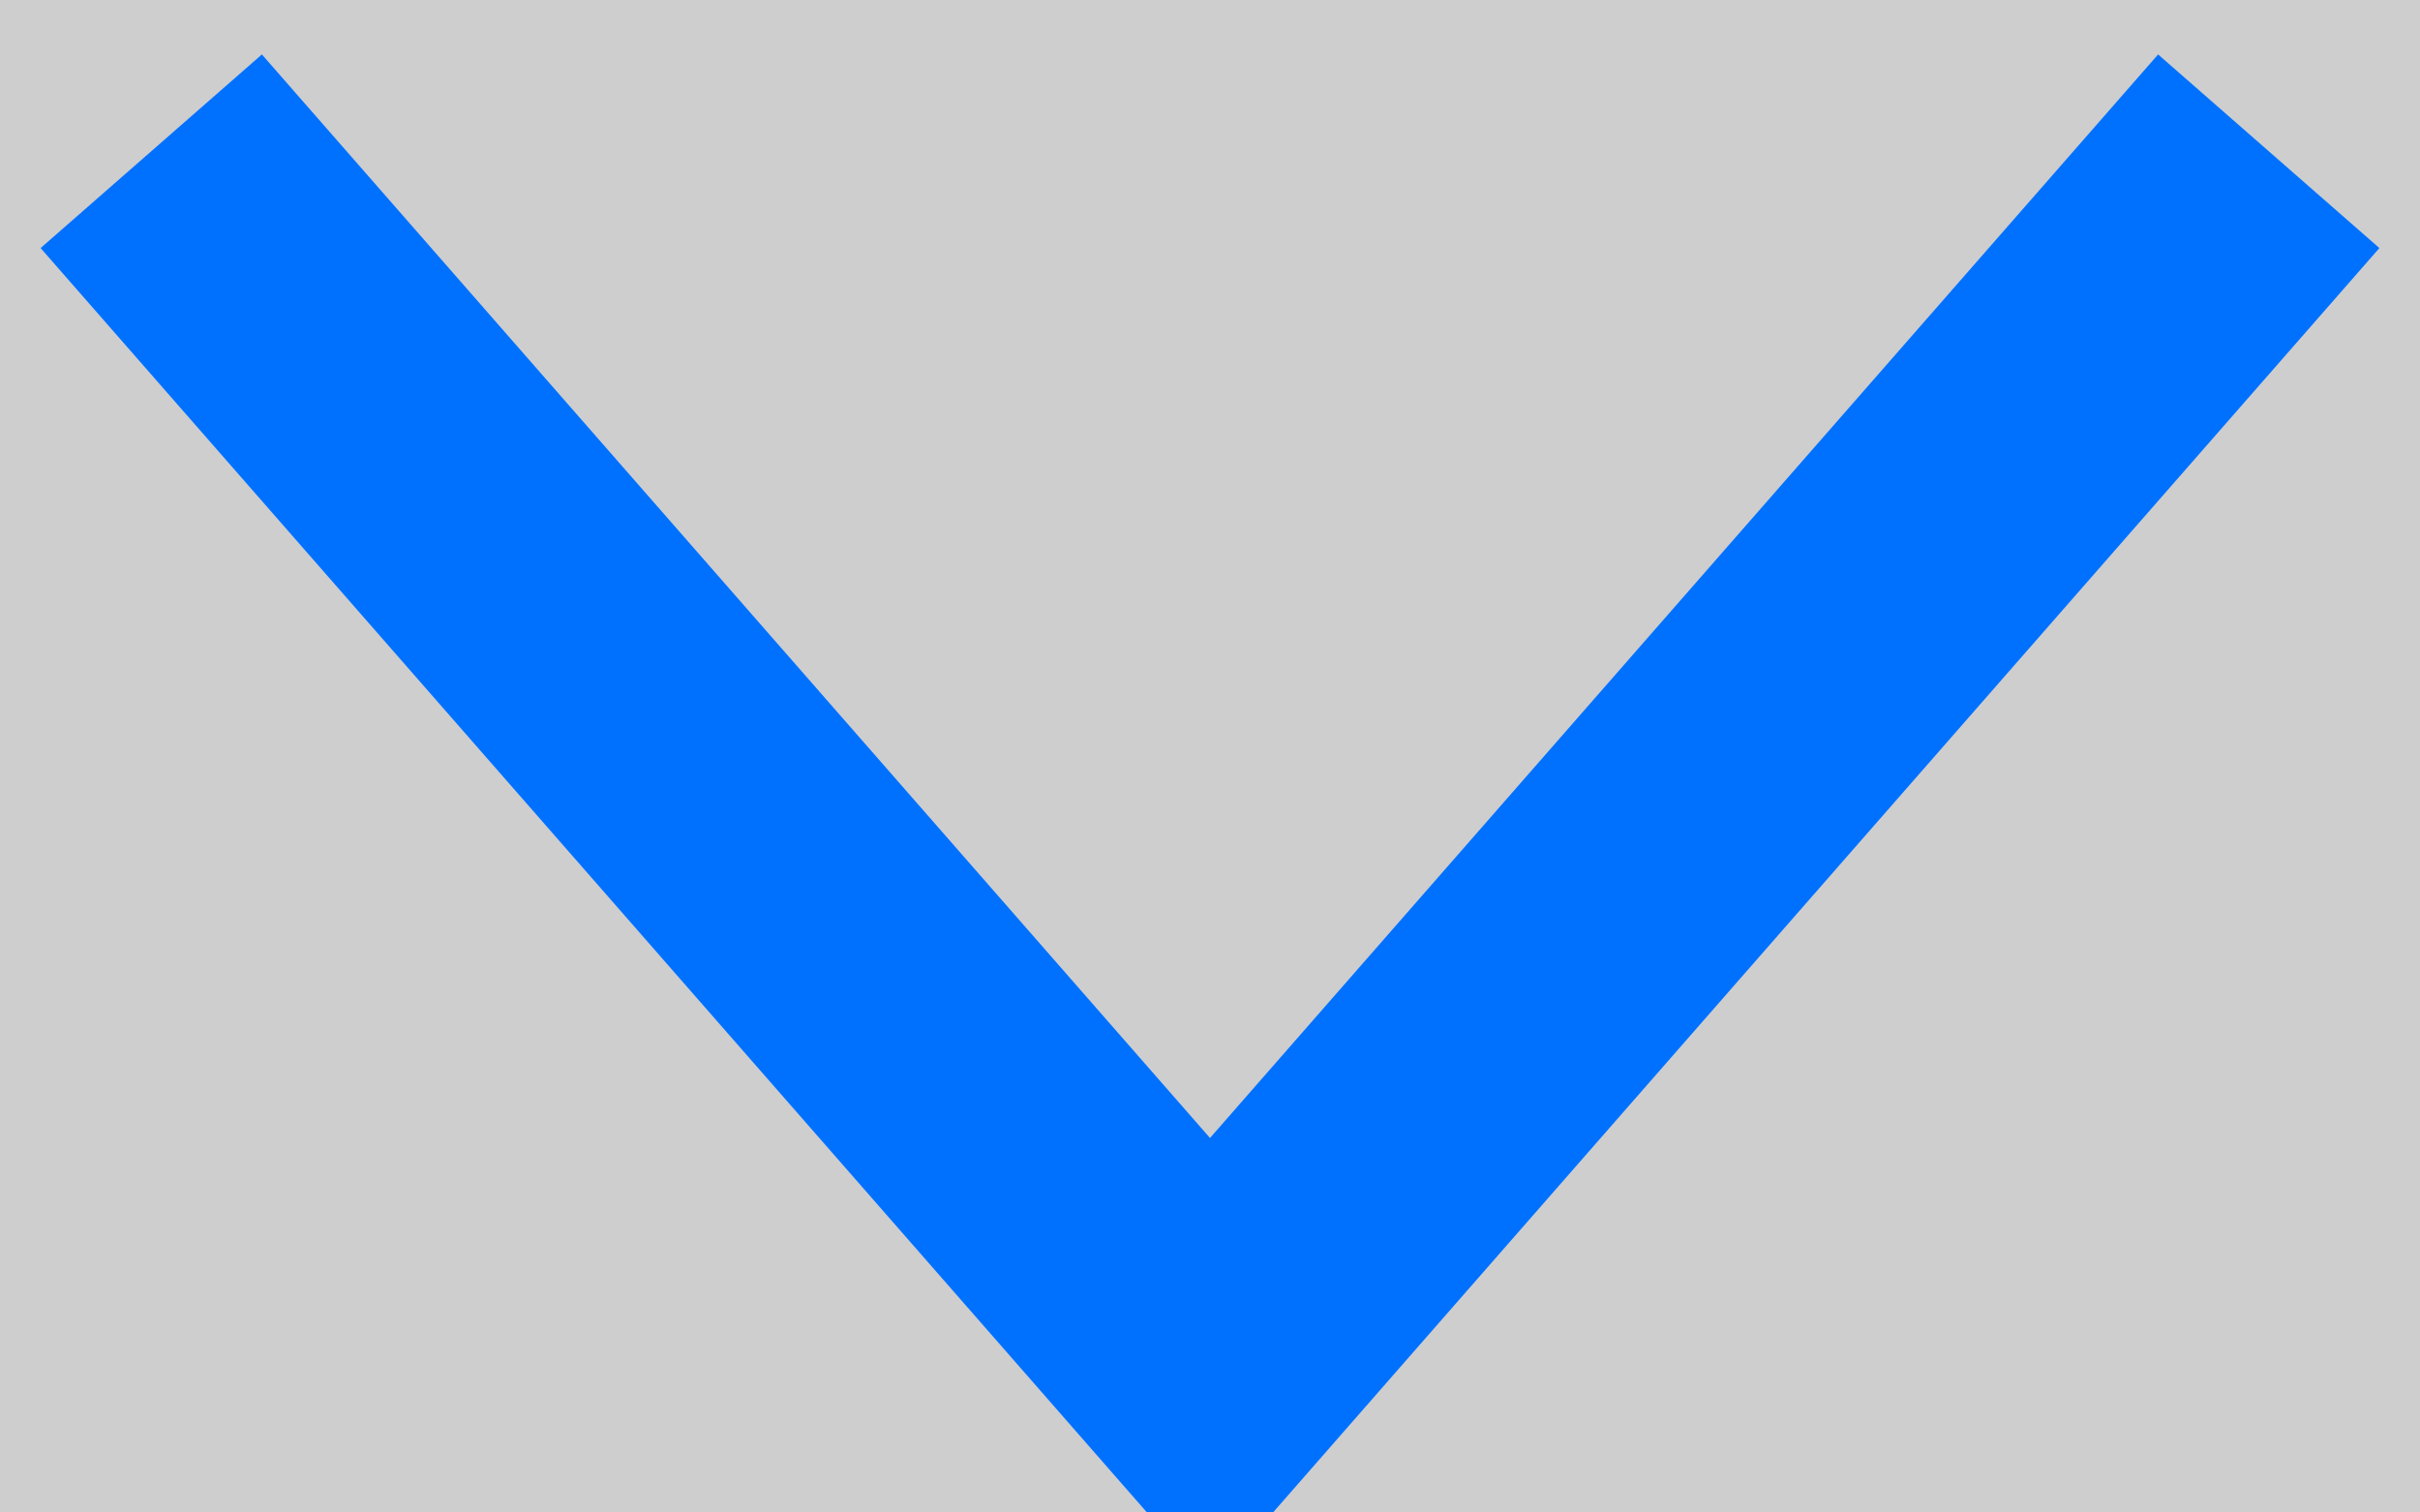 <svg xmlns="http://www.w3.org/2000/svg" width="8" height="5" viewBox="0 0 8 5">
    <g fill="none" fill-rule="evenodd">
        <path fill="#CECECE" d="M0 0h8v5H0z"/>
        <path stroke="#0071FF" stroke-width=".972" d="M7.5.5L4 4.5.5.5"/>
    </g>
</svg>
